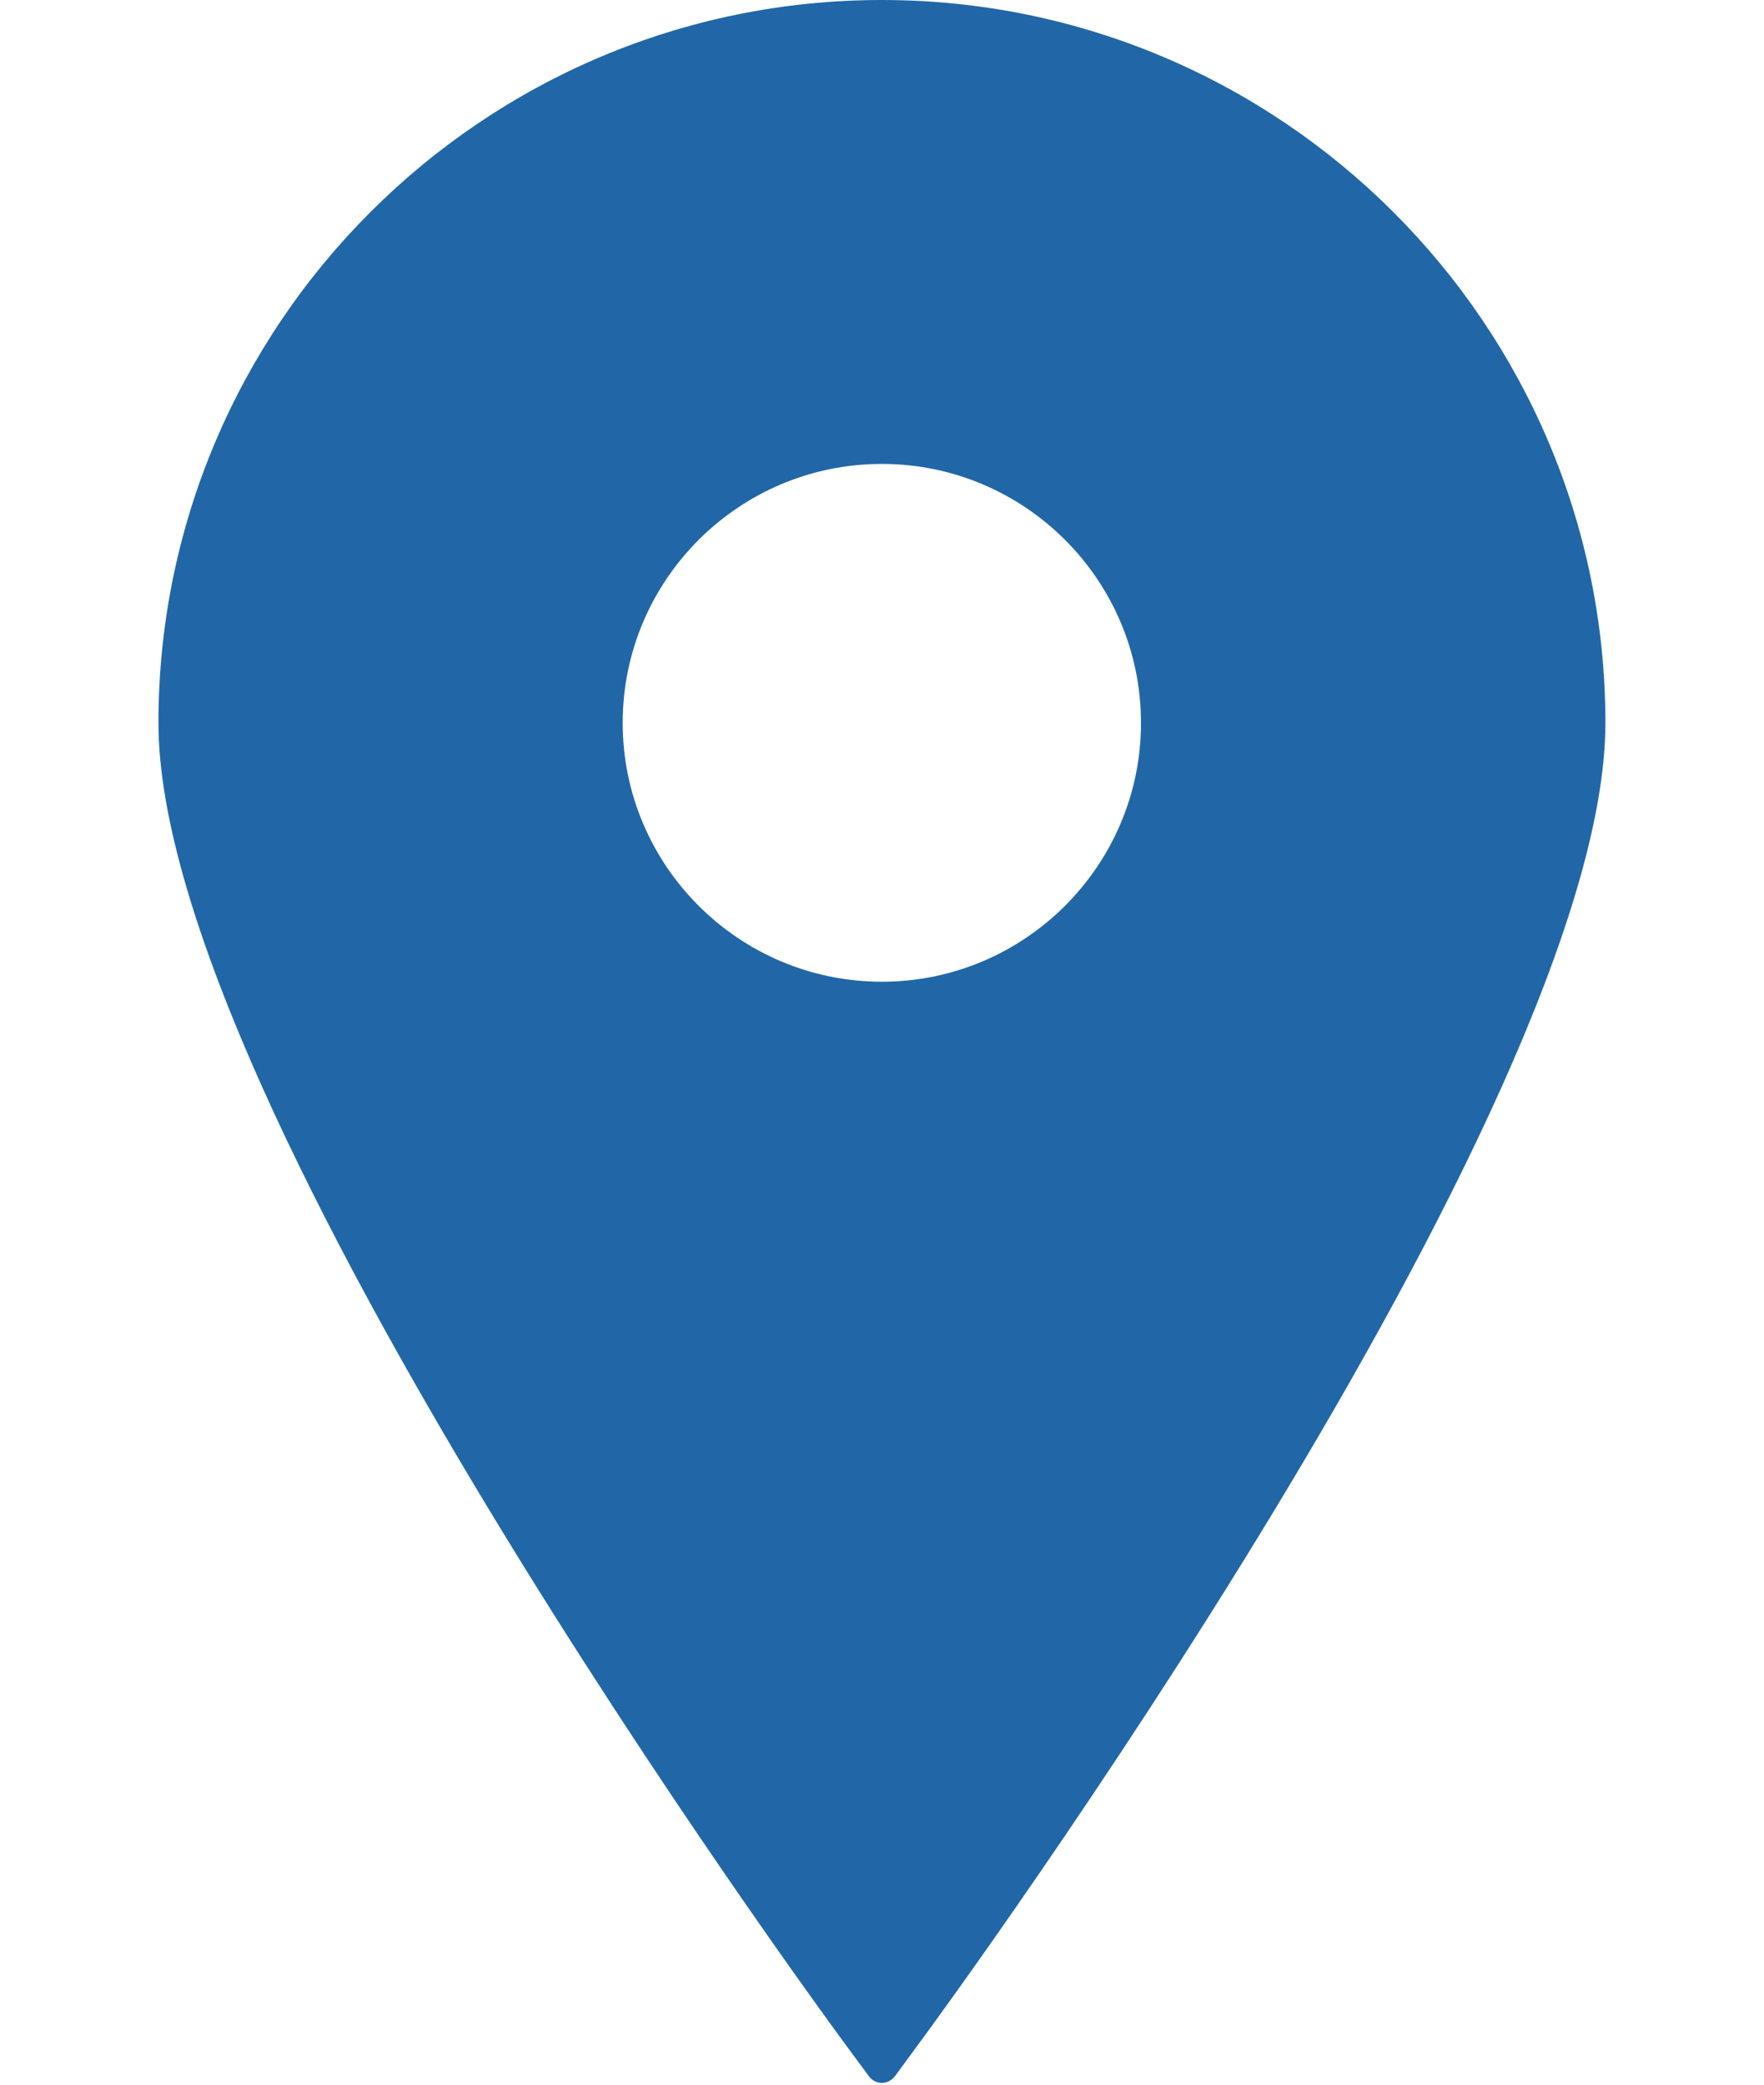 <svg width="11" height="13" viewBox="0 0 11 13" fill="none" xmlns="http://www.w3.org/2000/svg">
<path d="M5.499 0C3.011 0 0.988 2.022 0.988 4.508C0.988 6.9 5.081 12.489 5.255 12.726L5.418 12.947C5.437 12.973 5.467 12.989 5.499 12.989C5.531 12.989 5.561 12.973 5.581 12.947L5.743 12.726C5.918 12.489 10.011 6.9 10.011 4.508C10.011 2.022 7.987 0 5.499 0ZM5.499 2.893C6.39 2.893 7.115 3.617 7.115 4.508C7.115 5.398 6.39 6.122 5.499 6.122C4.608 6.122 3.883 5.398 3.883 4.508C3.883 3.617 4.608 2.893 5.499 2.893Z" fill="#2167A7"/>
</svg>
